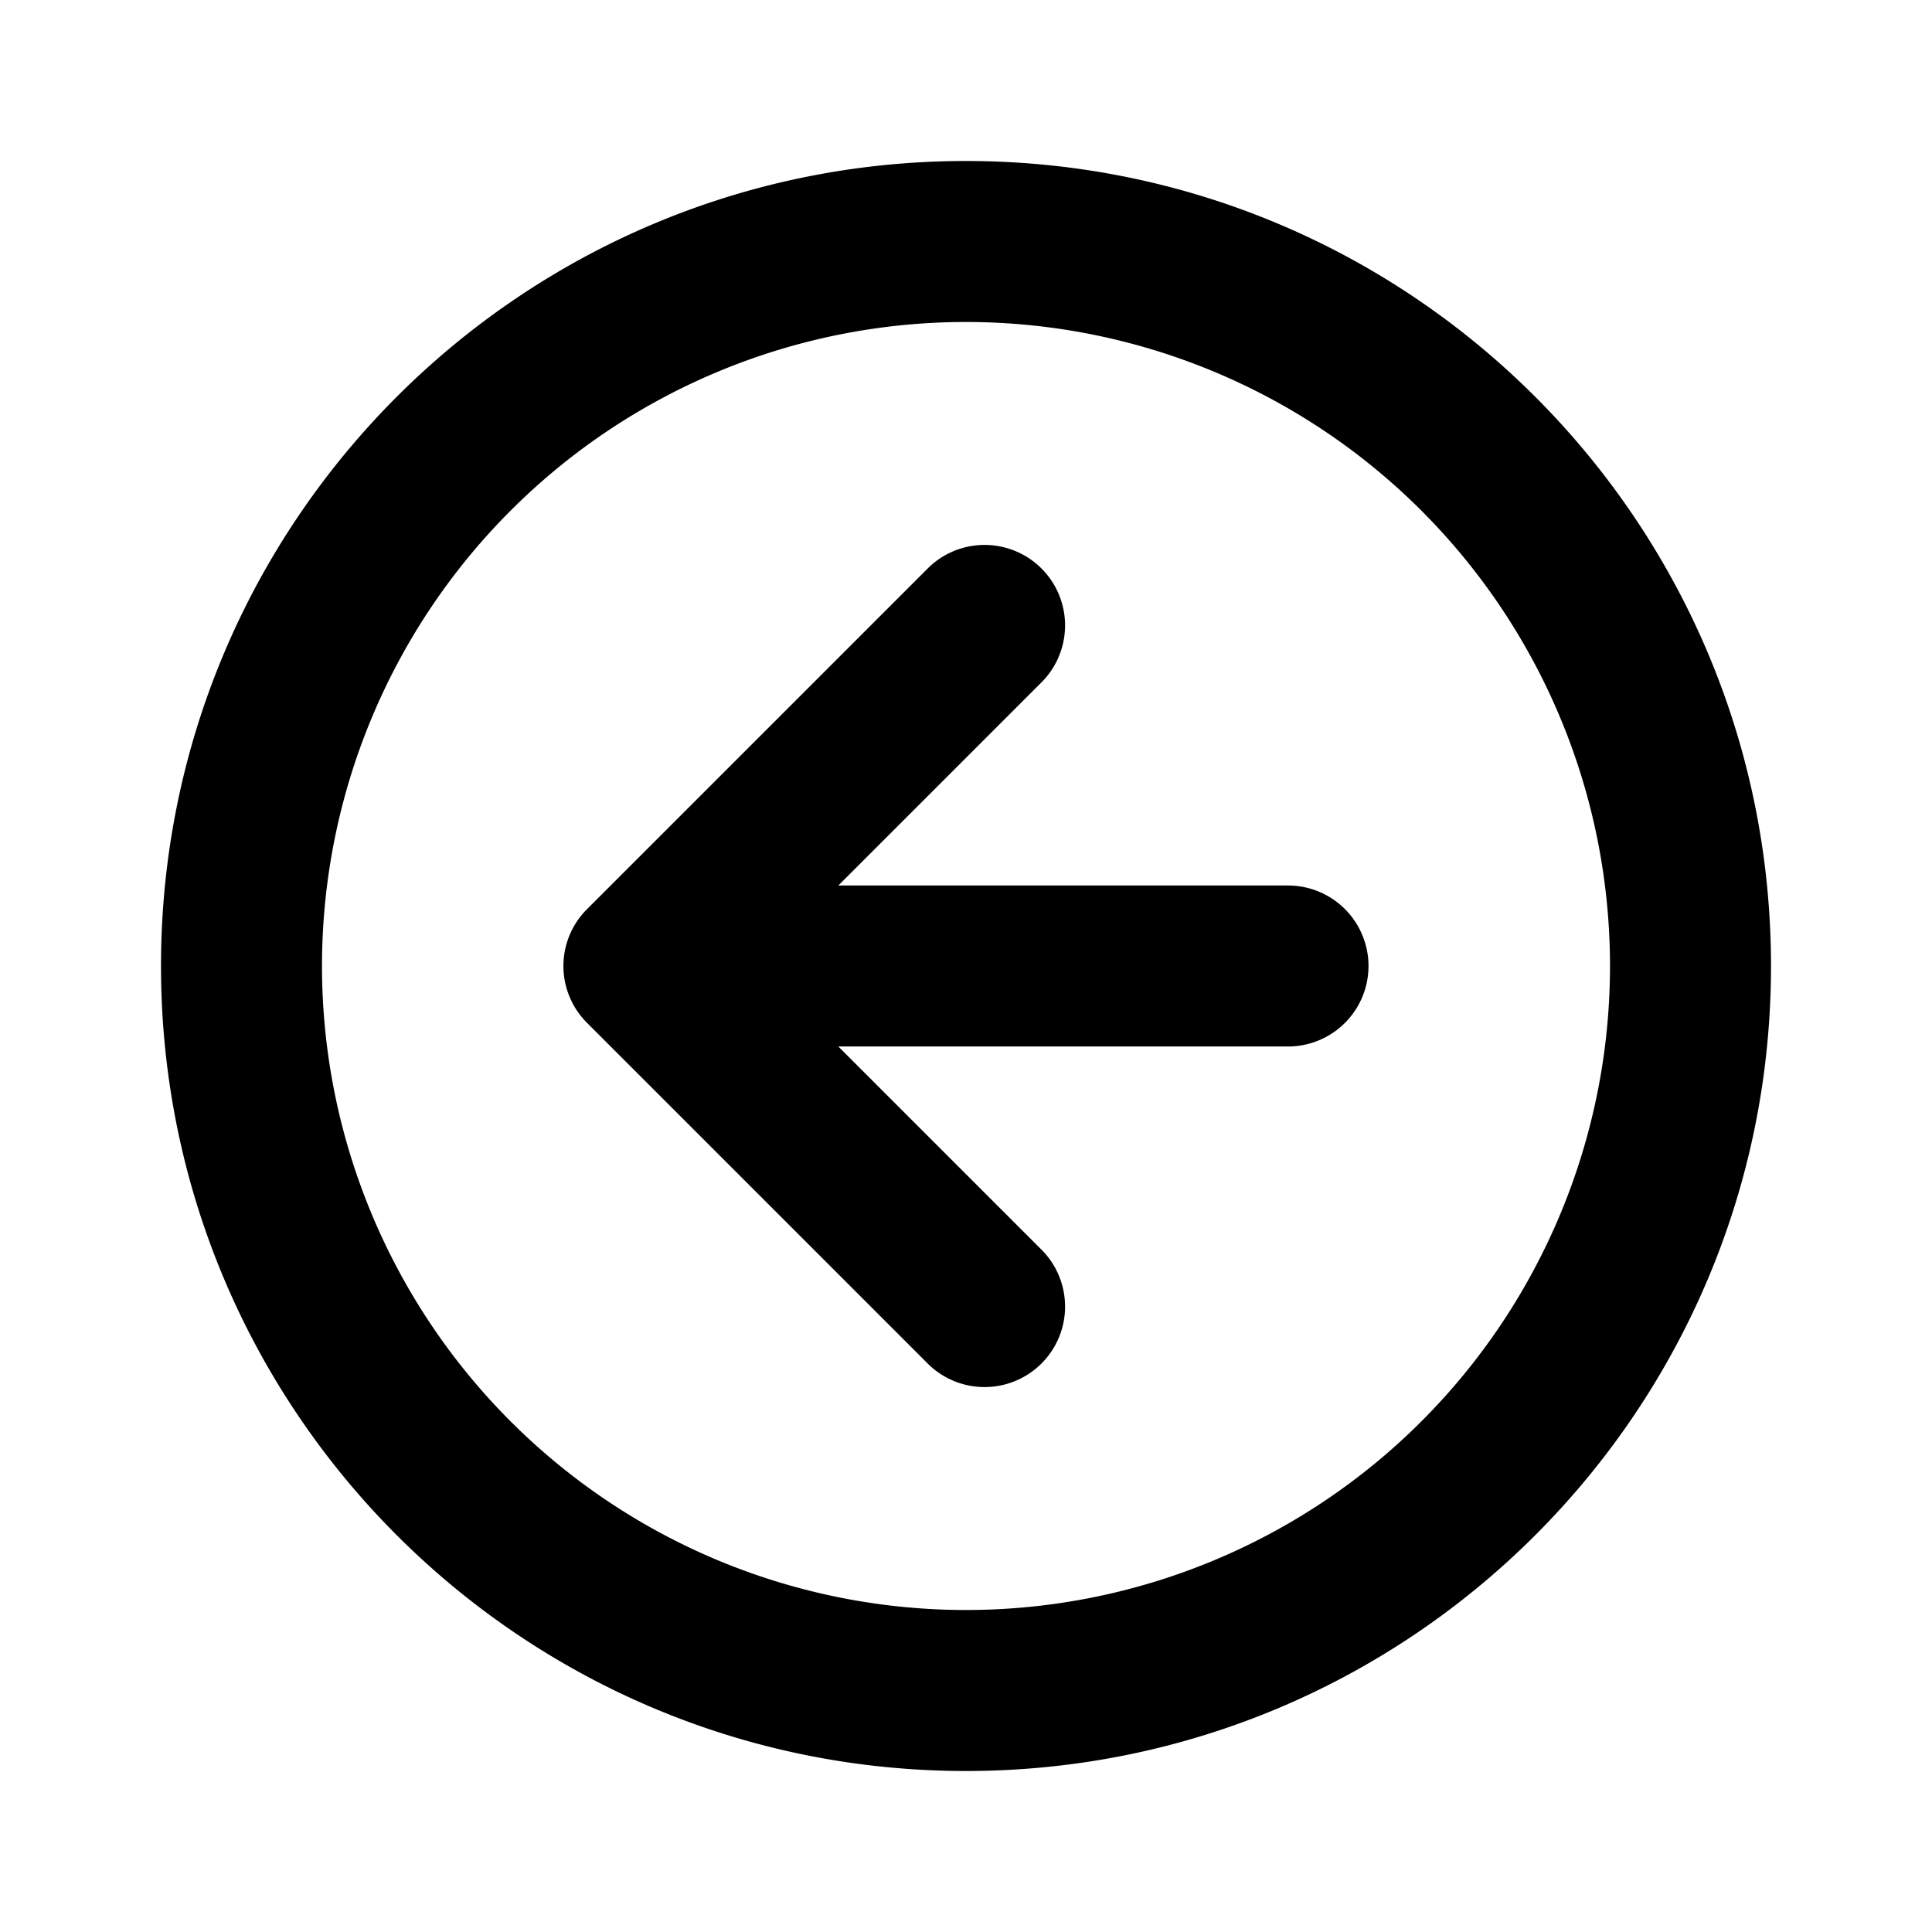 <svg height="24" preserveAspectRatio="xMinYMin" viewBox="-2 -2 24 24" width="24" xmlns="http://www.w3.org/2000/svg"><path d="m10 20c-5.523 0-10-4.477-10-10s4.477-10 10-10 10 4.477 10 10-4.477 10-10 10zm0-2a8 8 0 1 0 0-16 8 8 0 0 0 0 16zm-1.586-9h5.586a1 1 0 0 1 0 2h-5.586l2.536 2.536a1 1 0 0 1 -1.414 1.414l-4.243-4.243a.997.997 0 0 1 0-1.414l4.243-4.243a1 1 0 0 1 1.414 1.414z"/></svg>